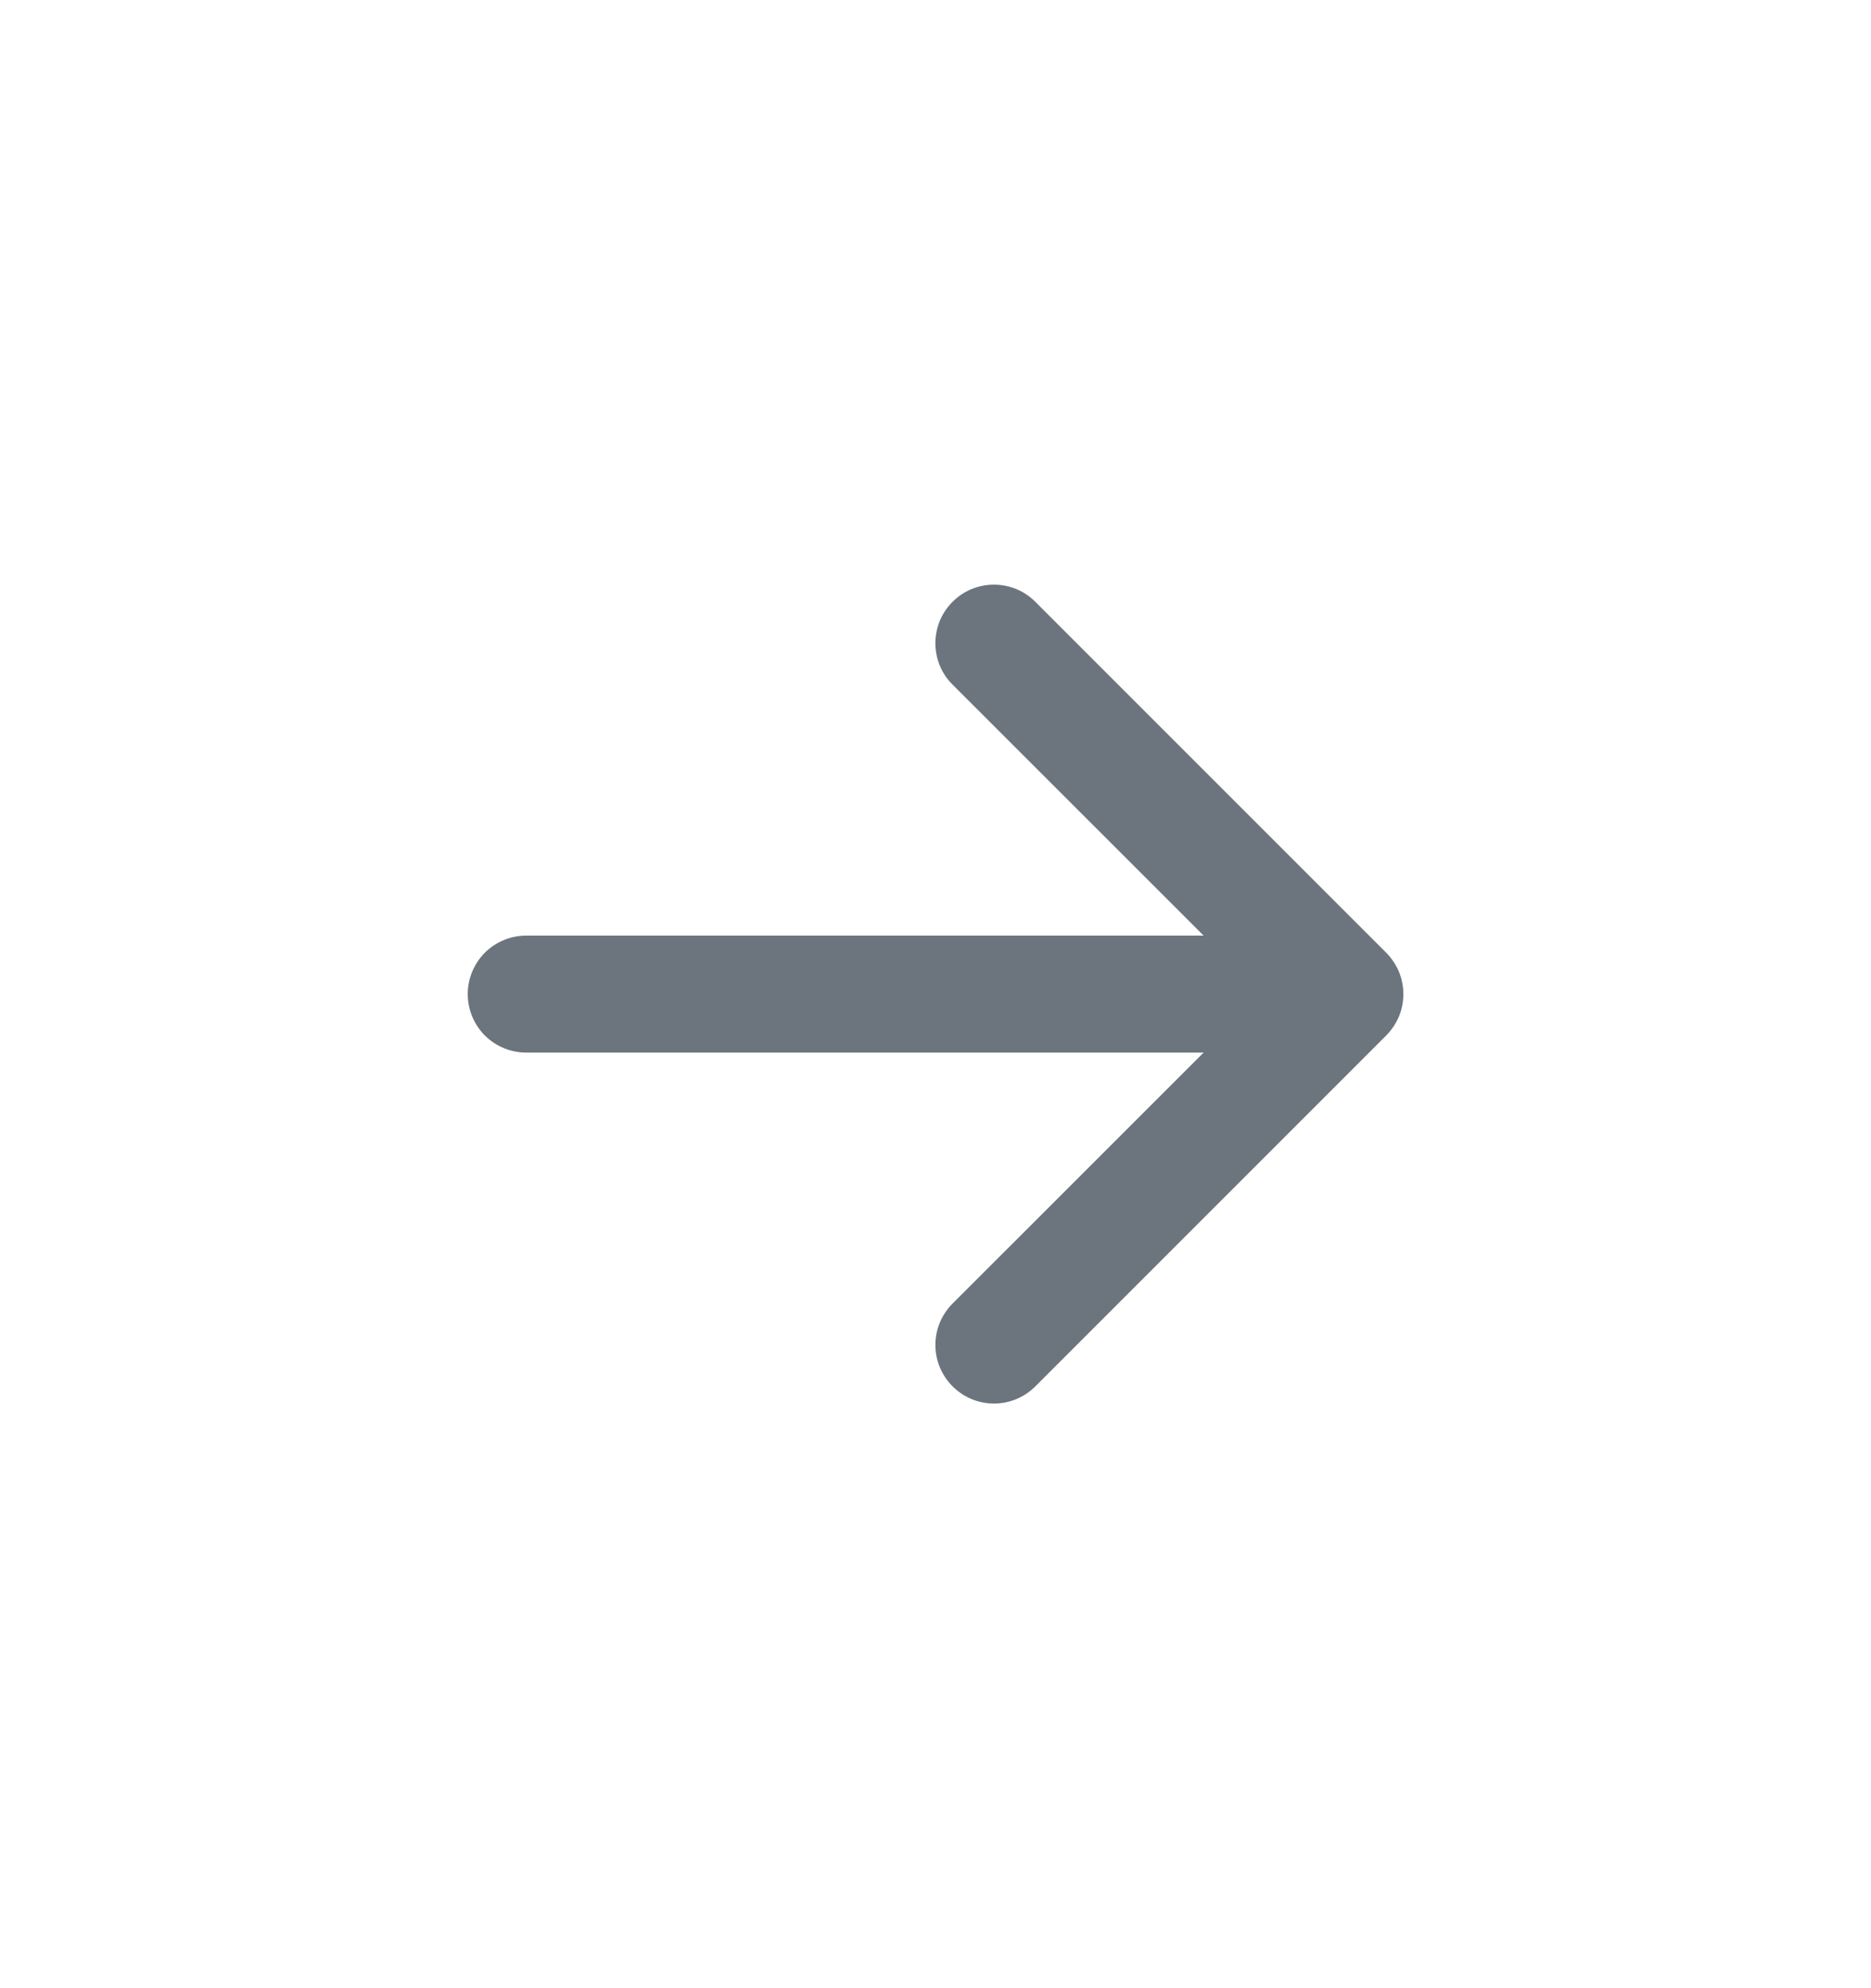 <svg width="16" height="17" viewBox="0 0 16 17" fill="none" xmlns="http://www.w3.org/2000/svg">
<g id="Arrow right short">
<path id="Vector" fill-rule="evenodd" clip-rule="evenodd" d="M8.146 5.146C8.192 5.099 8.248 5.062 8.308 5.037C8.369 5.012 8.434 4.999 8.5 4.999C8.566 4.999 8.631 5.012 8.692 5.037C8.752 5.062 8.807 5.099 8.854 5.146L11.854 8.146C11.9 8.192 11.937 8.248 11.963 8.308C11.988 8.369 12.001 8.434 12.001 8.5C12.001 8.566 11.988 8.631 11.963 8.692C11.937 8.752 11.9 8.808 11.854 8.854L8.854 11.854C8.76 11.948 8.633 12.001 8.5 12.001C8.367 12.001 8.24 11.948 8.146 11.854C8.052 11.76 7.999 11.633 7.999 11.5C7.999 11.367 8.052 11.24 8.146 11.146L10.793 8.5L8.146 5.854C8.099 5.808 8.062 5.752 8.037 5.692C8.012 5.631 7.999 5.566 7.999 5.5C7.999 5.434 8.012 5.369 8.037 5.308C8.062 5.248 8.099 5.192 8.146 5.146Z" fill="#6C757D"/>
<path id="Vector_2" fill-rule="evenodd" clip-rule="evenodd" d="M4 8.5C4 8.367 4.053 8.24 4.146 8.146C4.24 8.053 4.367 8 4.5 8H11C11.133 8 11.26 8.053 11.354 8.146C11.447 8.24 11.5 8.367 11.5 8.5C11.5 8.633 11.447 8.76 11.354 8.854C11.26 8.947 11.133 9 11 9H4.5C4.367 9 4.24 8.947 4.146 8.854C4.053 8.76 4 8.633 4 8.5Z" fill="#6C757D"/>
</g>
</svg>
